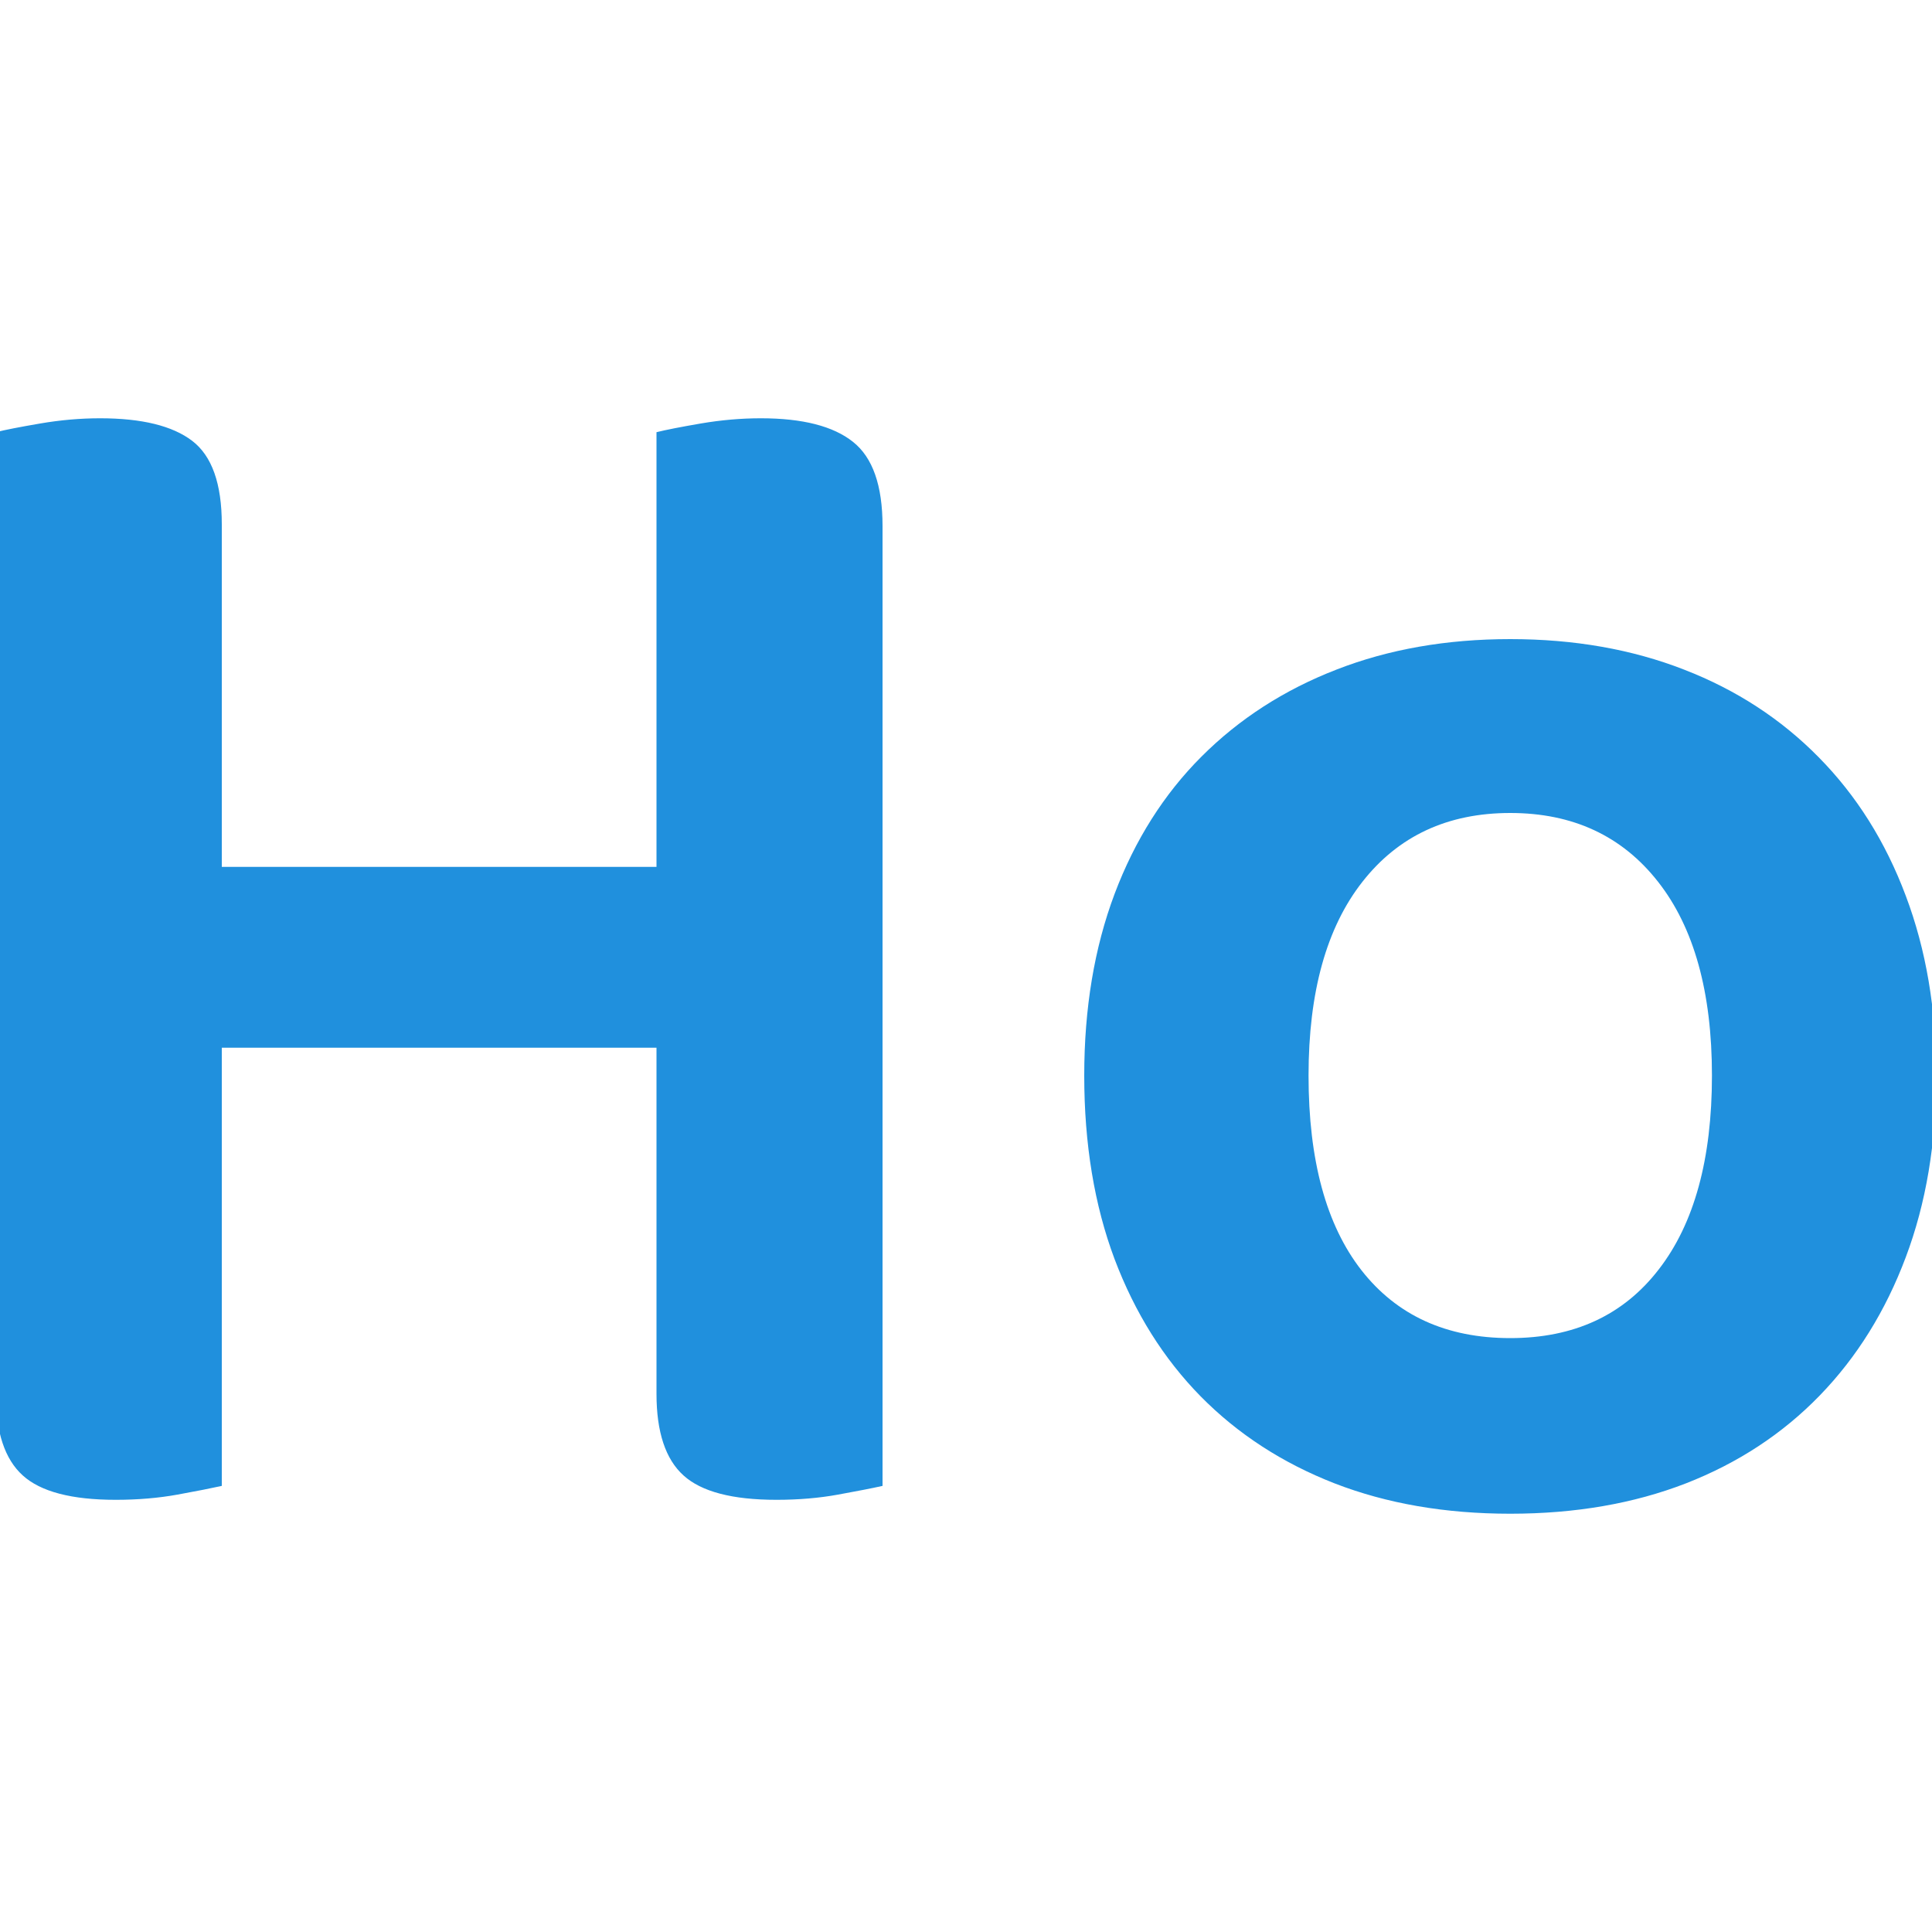 <svg xmlns="http://www.w3.org/2000/svg" width="256" height="256" viewBox="0 0 100 100"><path fill="#2090dd" d="M11.48 76.91L11.48 76.91Q10.67 77.09 9.19 77.36Q7.70 77.63 5.99 77.63L5.99 77.63Q2.57 77.63 1.18 76.37Q-0.22 75.11-0.22 72.14L-0.22 72.14L-0.22 22.37Q0.50 22.19 2.08 21.92Q3.65 21.65 5.18 21.65L5.18 21.65Q8.42 21.65 9.95 22.82Q11.48 23.99 11.48 27.14L11.48 27.14L11.48 44.87L33.98 44.87L33.98 22.37Q34.70 22.19 36.27 21.92Q37.85 21.65 39.38 21.65L39.38 21.65Q42.62 21.65 44.15 22.87Q45.68 24.08 45.68 27.23L45.68 27.23L45.68 76.91Q44.87 77.09 43.38 77.36Q41.90 77.63 40.19 77.63L40.19 77.63Q36.77 77.63 35.38 76.37Q33.98 75.11 33.98 72.14L33.98 72.14L33.98 54.23L11.48 54.23L11.48 76.91ZM100.22 55.67L100.22 55.67Q100.22 60.89 98.64 65.08Q97.07 69.26 94.19 72.23Q91.31 75.20 87.26 76.78Q83.21 78.35 78.17 78.35L78.17 78.35Q73.13 78.35 69.08 76.78Q65.03 75.20 62.15 72.28Q59.27 69.35 57.69 65.17Q56.12 60.98 56.12 55.67L56.12 55.67Q56.12 50.45 57.69 46.27Q59.27 42.08 62.19 39.16Q65.12 36.23 69.17 34.66Q73.22 33.08 78.17 33.08L78.17 33.08Q83.12 33.08 87.17 34.66Q91.22 36.23 94.14 39.20Q97.07 42.17 98.64 46.36Q100.22 50.54 100.22 55.67ZM78.17 42.08L78.17 42.08Q73.31 42.08 70.52 45.64Q67.73 49.19 67.73 55.67L67.73 55.67Q67.73 62.24 70.47 65.75Q73.22 69.26 78.17 69.26L78.17 69.26Q83.12 69.26 85.86 65.70Q88.61 62.15 88.61 55.67L88.61 55.67Q88.61 49.19 85.82 45.64Q83.03 42.08 78.17 42.08Z"></path></svg>